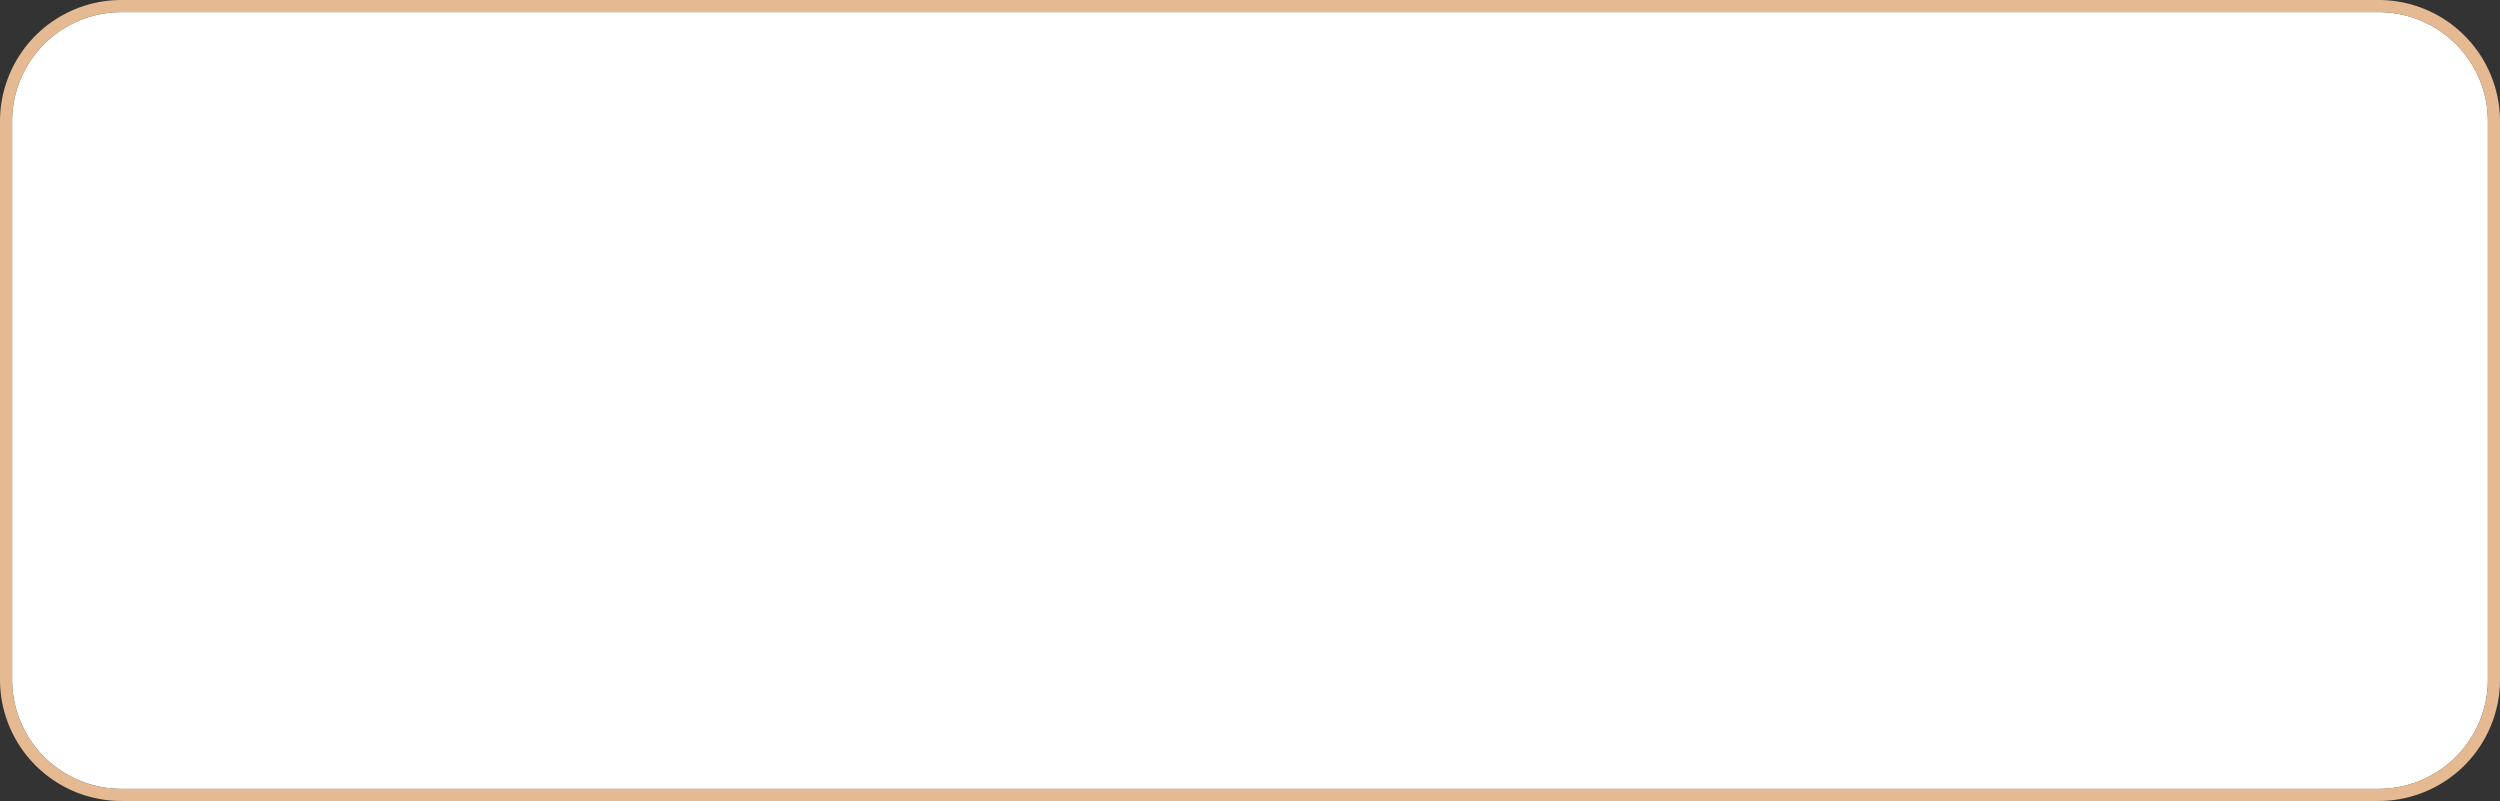 ﻿<?xml version="1.0" encoding="utf-8"?>
<svg version="1.1" xmlns:xlink="http://www.w3.org/1999/xlink" width="206px" height="66px" xmlns="http://www.w3.org/2000/svg">
  <rect width="100%" height="100%" fill="#333333" stroke="none"/>
  <g transform="matrix(1 0 0 1 -82 -35 )">
    <path d="M 83 45  A 9 9 0 0 1 92 36 L 278 36  A 9 9 0 0 1 287 45 L 287 91  A 9 9 0 0 1 278 100 L 92 100  A 9 9 0 0 1 83 91 L 83 45  Z " fill-rule="nonzero" fill="#ffffff" stroke="none" />
    <path d="M 82.5 45  A 9.5 9.5 0 0 1 92 35.5 L 278 35.5  A 9.5 9.5 0 0 1 287.5 45 L 287.5 91  A 9.5 9.5 0 0 1 278 100.5 L 92 100.5  A 9.5 9.5 0 0 1 82.5 91 L 82.5 45  Z " stroke-width="1" stroke="#ffcc9e" fill="none" stroke-opacity="0.871" />
  </g>
</svg>